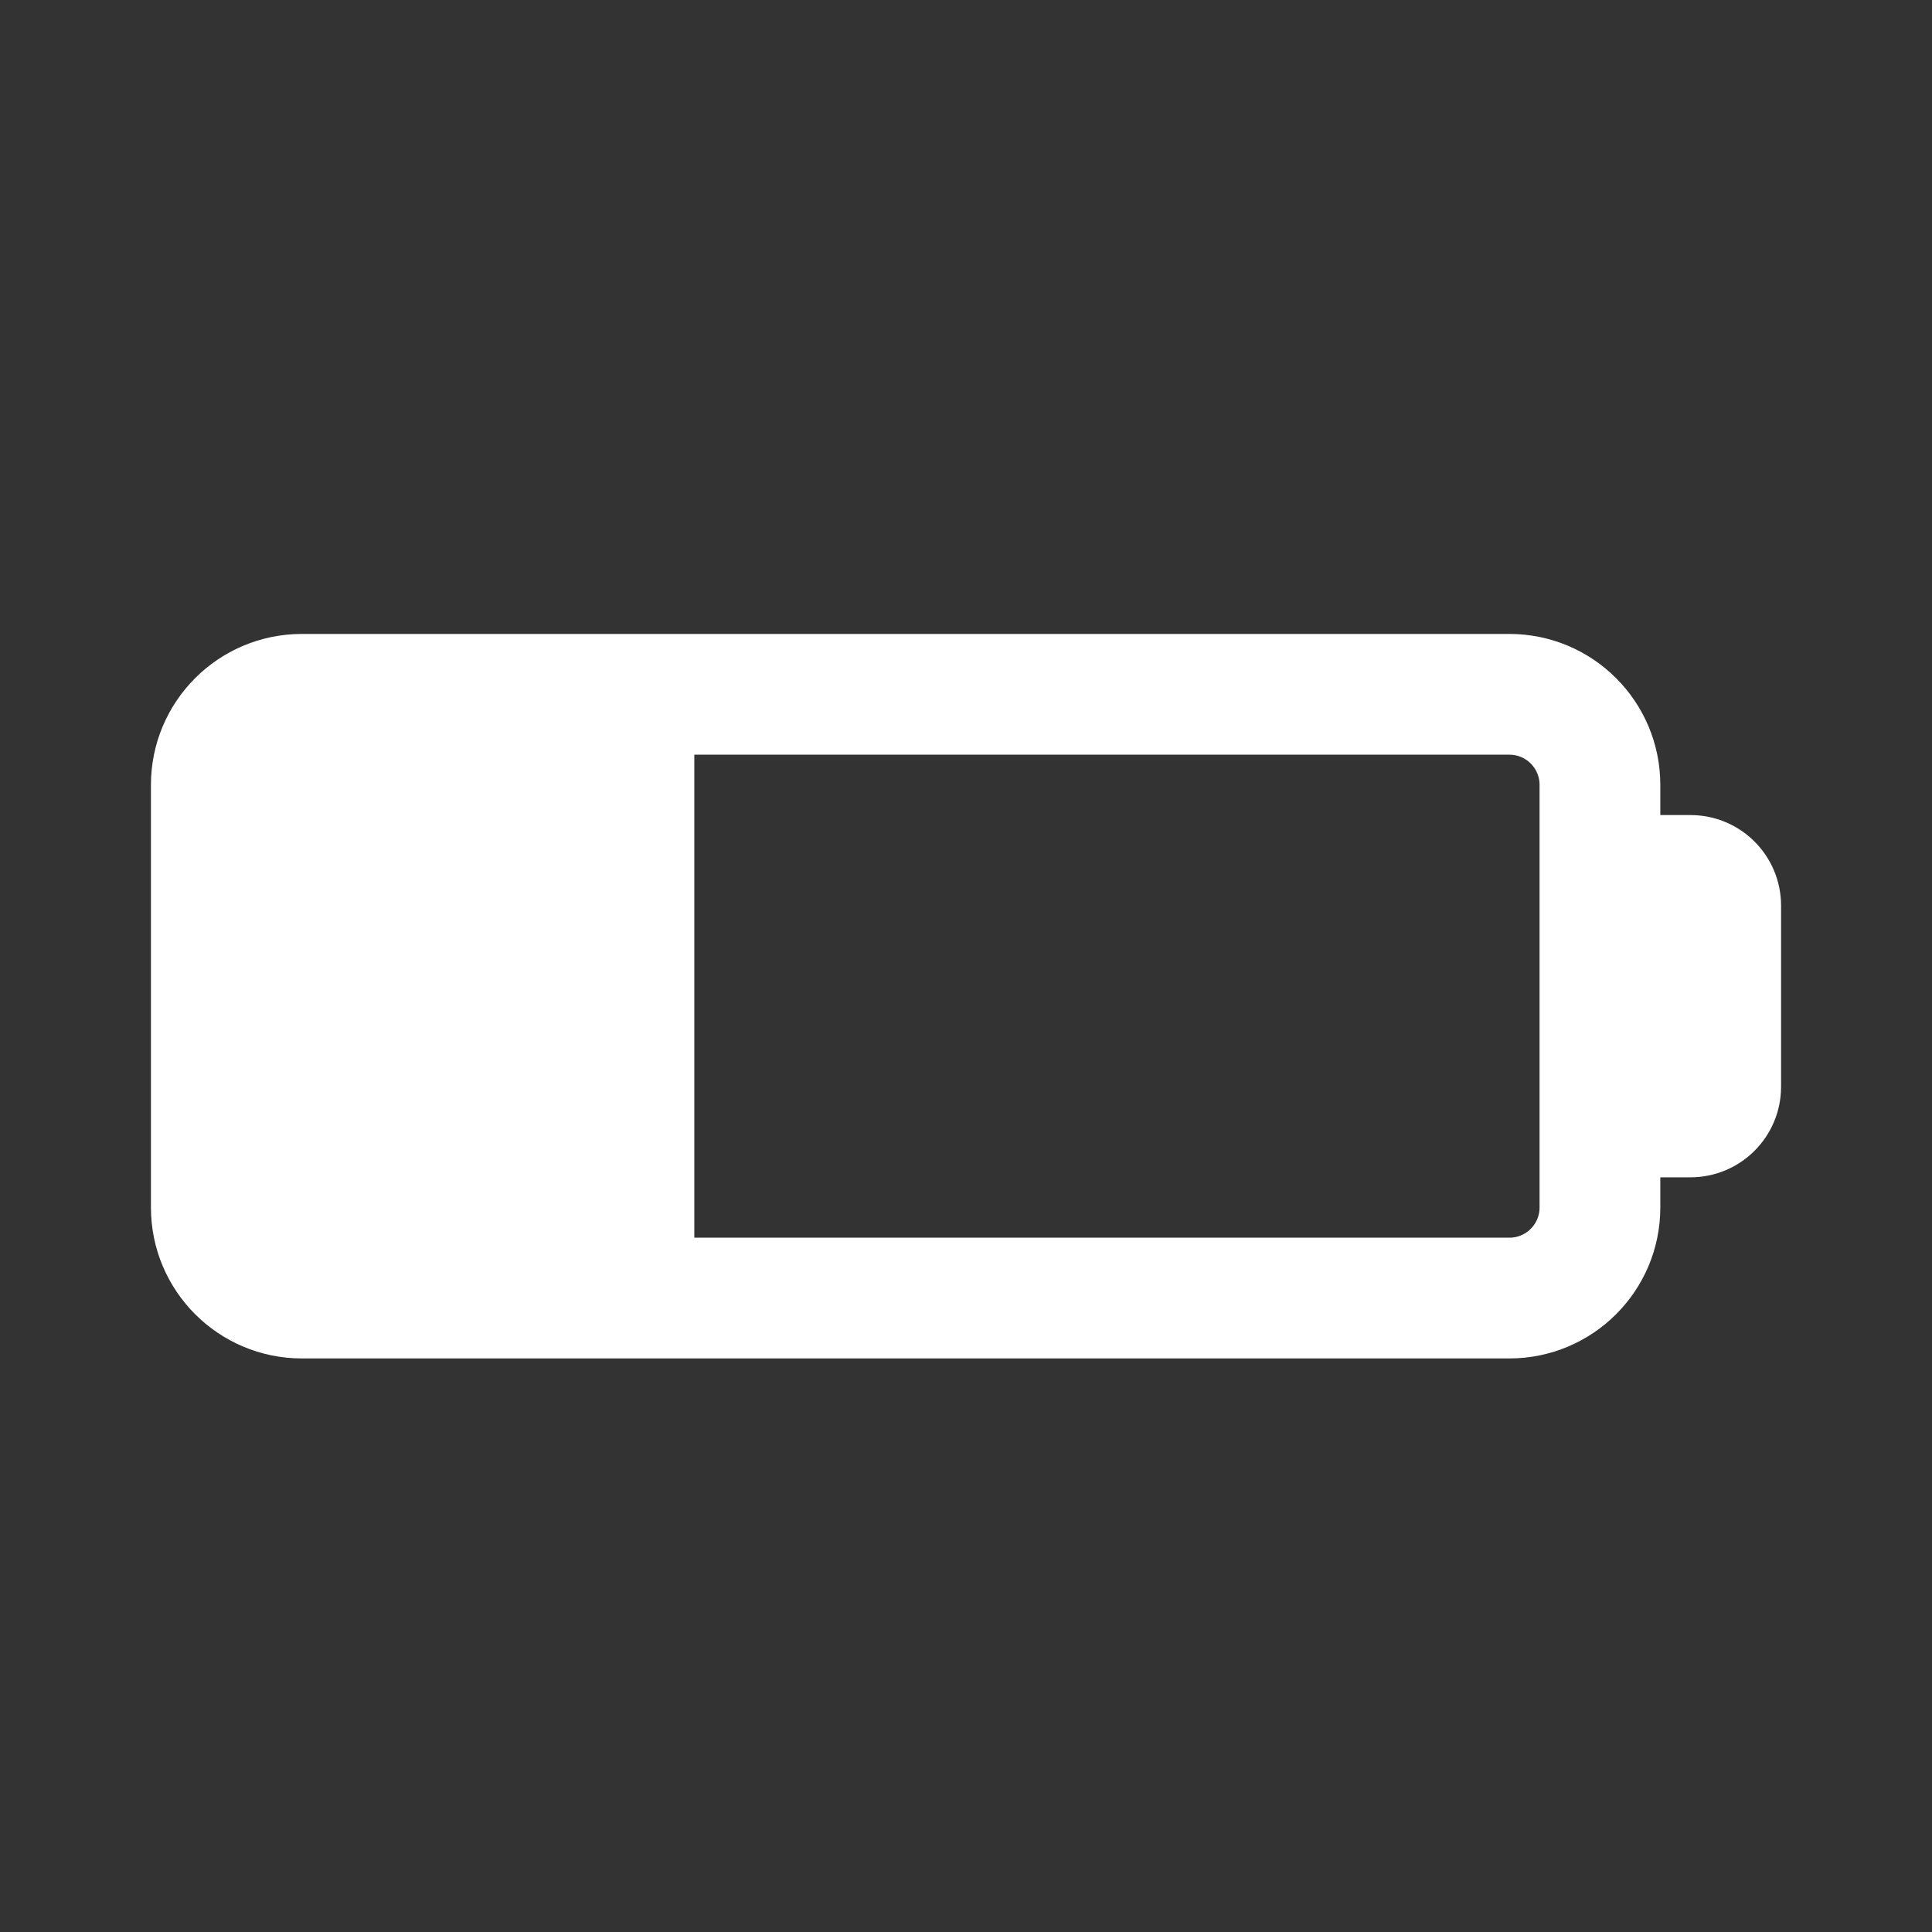 <!DOCTYPE svg PUBLIC "-//W3C//DTD SVG 1.1//EN" "http://www.w3.org/Graphics/SVG/1.1/DTD/svg11.dtd">
<!-- Uploaded to: SVG Repo, www.svgrepo.com, Transformed by: SVG Repo Mixer Tools -->
<svg fill="#ffffff" width="99px" height="99px" viewBox="0 0 32 32" version="1.1" xmlns="http://www.w3.org/2000/svg" stroke="#ffffff">
<rect x="0" y="0" width="32" height="32" fill="#333333" stroke="none"/>
<g id="SVGRepo_bgCarrier" stroke-width="0"/>
<g id="SVGRepo_tracerCarrier" stroke-linecap="round" stroke-linejoin="round"/>
<g id="SVGRepo_iconCarrier"> <title>battery2</title> <path d="M28 14c-0.553 0-1 0-1 0v-1c0-1.104-0.896-2-2-2h-20c-1.105 0-2 0.896-2 2v7c0 1.104 0.895 2 2 2h20c1.104 0 2-0.896 2-2v-1c0 0 0.447 0 1 0 0.552 0 1-0.448 1-1v-3c0-0.553-0.448-1-1-1zM26 20c0 0.552-0.448 1-1 1h-20c-0.553 0-1-0.448-1-1v-7c0-0.553 0.447-1 1-1h20c0.552 0 1 0.447 1 1v7zM5 20h6v-7h-6v7z"/> </g>
</svg>